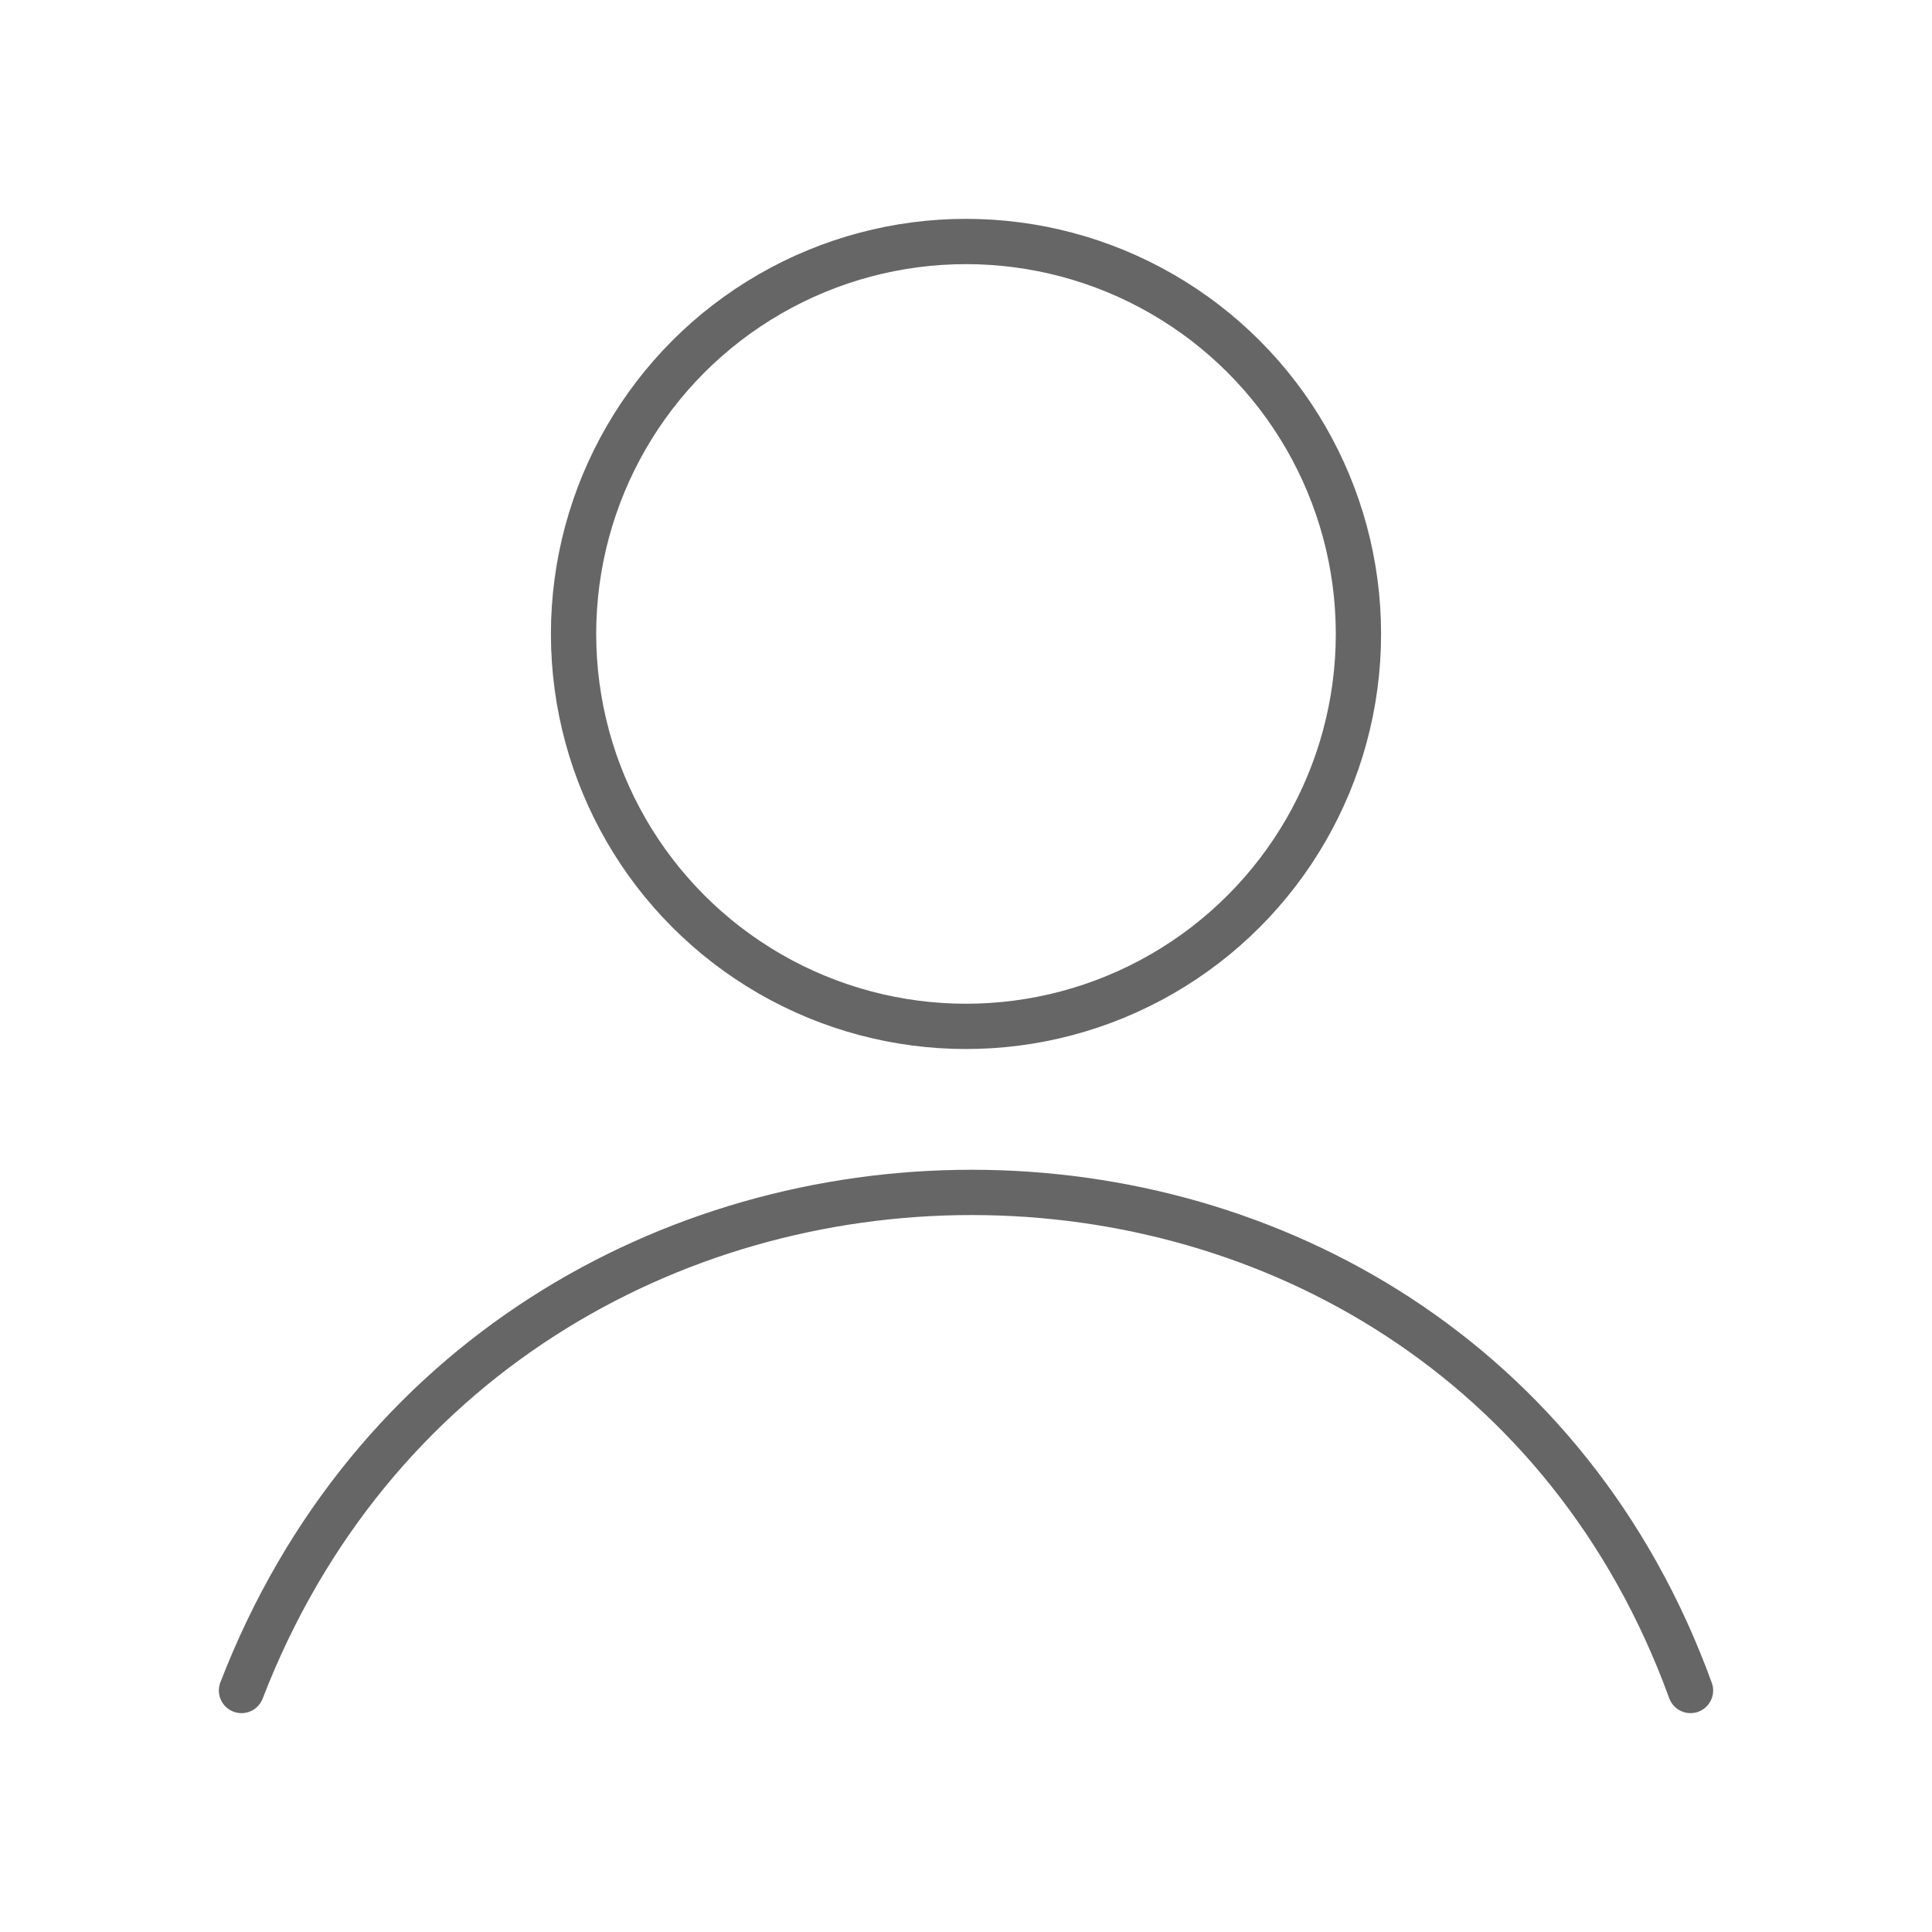 <svg xmlns="http://www.w3.org/2000/svg" viewBox="0 0 128 128" stroke-linecap="round" stroke="#666" fill="none" stroke-width="3"><circle cx="64" cy="42" r="26"/><path d="M16 112c17-44 80-44 96 0"/></svg>
